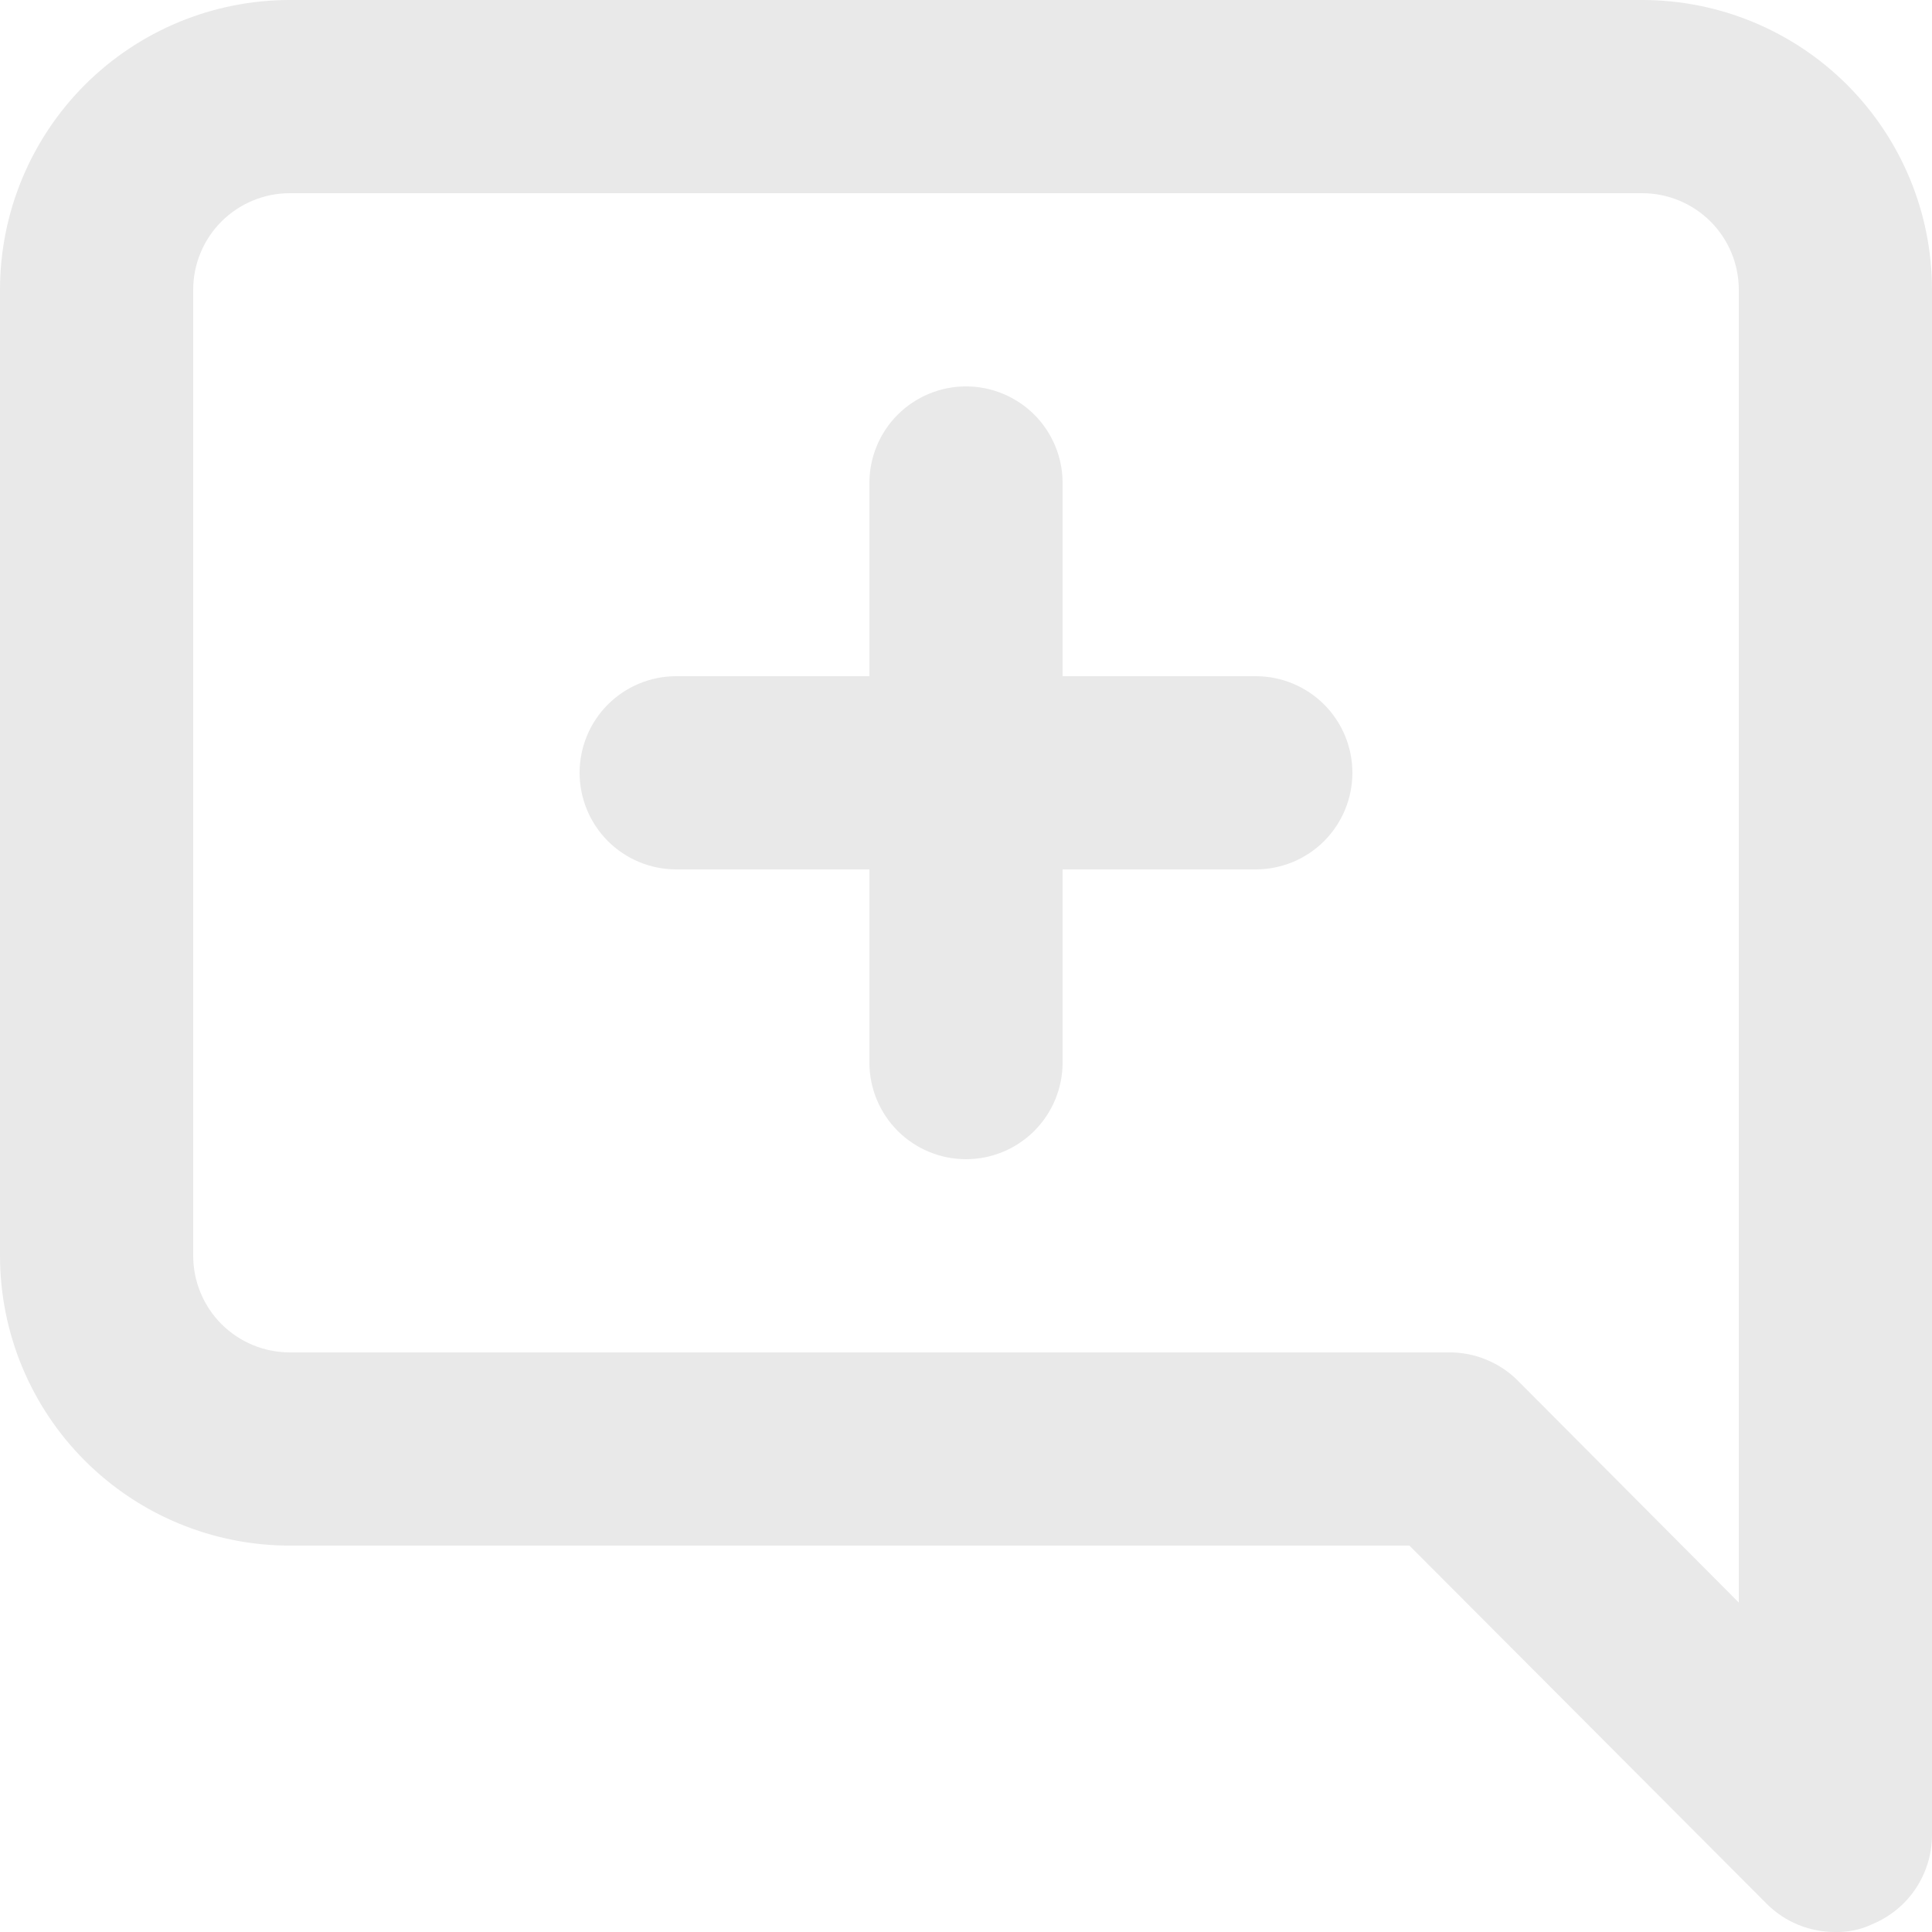 <svg width="25" height="25" viewBox="0 0 25 25" fill="none" xmlns="http://www.w3.org/2000/svg">
<path d="M16.25 8.75H13.75V6.25C13.75 5.918 13.618 5.6 13.384 5.366C13.149 5.132 12.832 5 12.5 5C12.168 5 11.851 5.132 11.616 5.366C11.382 5.6 11.25 5.918 11.25 6.25V8.75H8.75C8.418 8.75 8.101 8.882 7.866 9.116C7.632 9.35 7.5 9.668 7.5 10C7.5 10.331 7.632 10.649 7.866 10.884C8.101 11.118 8.418 11.25 8.75 11.25H11.25V13.75C11.25 14.081 11.382 14.399 11.616 14.634C11.851 14.868 12.168 15 12.5 15C12.832 15 13.149 14.868 13.384 14.634C13.618 14.399 13.75 14.081 13.75 13.75V11.25H16.25C16.581 11.25 16.899 11.118 17.134 10.884C17.368 10.649 17.5 10.331 17.5 10C17.5 9.668 17.368 9.35 17.134 9.116C16.899 8.882 16.581 8.75 16.25 8.75ZM21.25 0H3.75C2.755 0 1.802 0.395 1.098 1.098C0.395 1.802 0 2.755 0 3.75V16.25C0 17.244 0.395 18.198 1.098 18.901C1.802 19.605 2.755 20 3.75 20H18.238L22.863 24.637C22.979 24.753 23.118 24.845 23.27 24.907C23.422 24.969 23.585 25.001 23.75 25C23.914 25.004 24.077 24.97 24.225 24.9C24.453 24.806 24.649 24.647 24.787 24.442C24.924 24.237 24.999 23.996 25 23.75V3.75C25 2.755 24.605 1.802 23.902 1.098C23.198 0.395 22.245 0 21.25 0ZM22.5 20.737L19.637 17.862C19.521 17.746 19.382 17.655 19.23 17.593C19.078 17.53 18.915 17.499 18.75 17.5H3.75C3.418 17.5 3.101 17.368 2.866 17.134C2.632 16.899 2.5 16.581 2.5 16.25V3.75C2.5 3.418 2.632 3.1 2.866 2.866C3.101 2.632 3.418 2.5 3.75 2.5H21.25C21.581 2.5 21.899 2.632 22.134 2.866C22.368 3.1 22.5 3.418 22.5 3.75V20.737Z" fill="#E9E9E9"/>
</svg>
